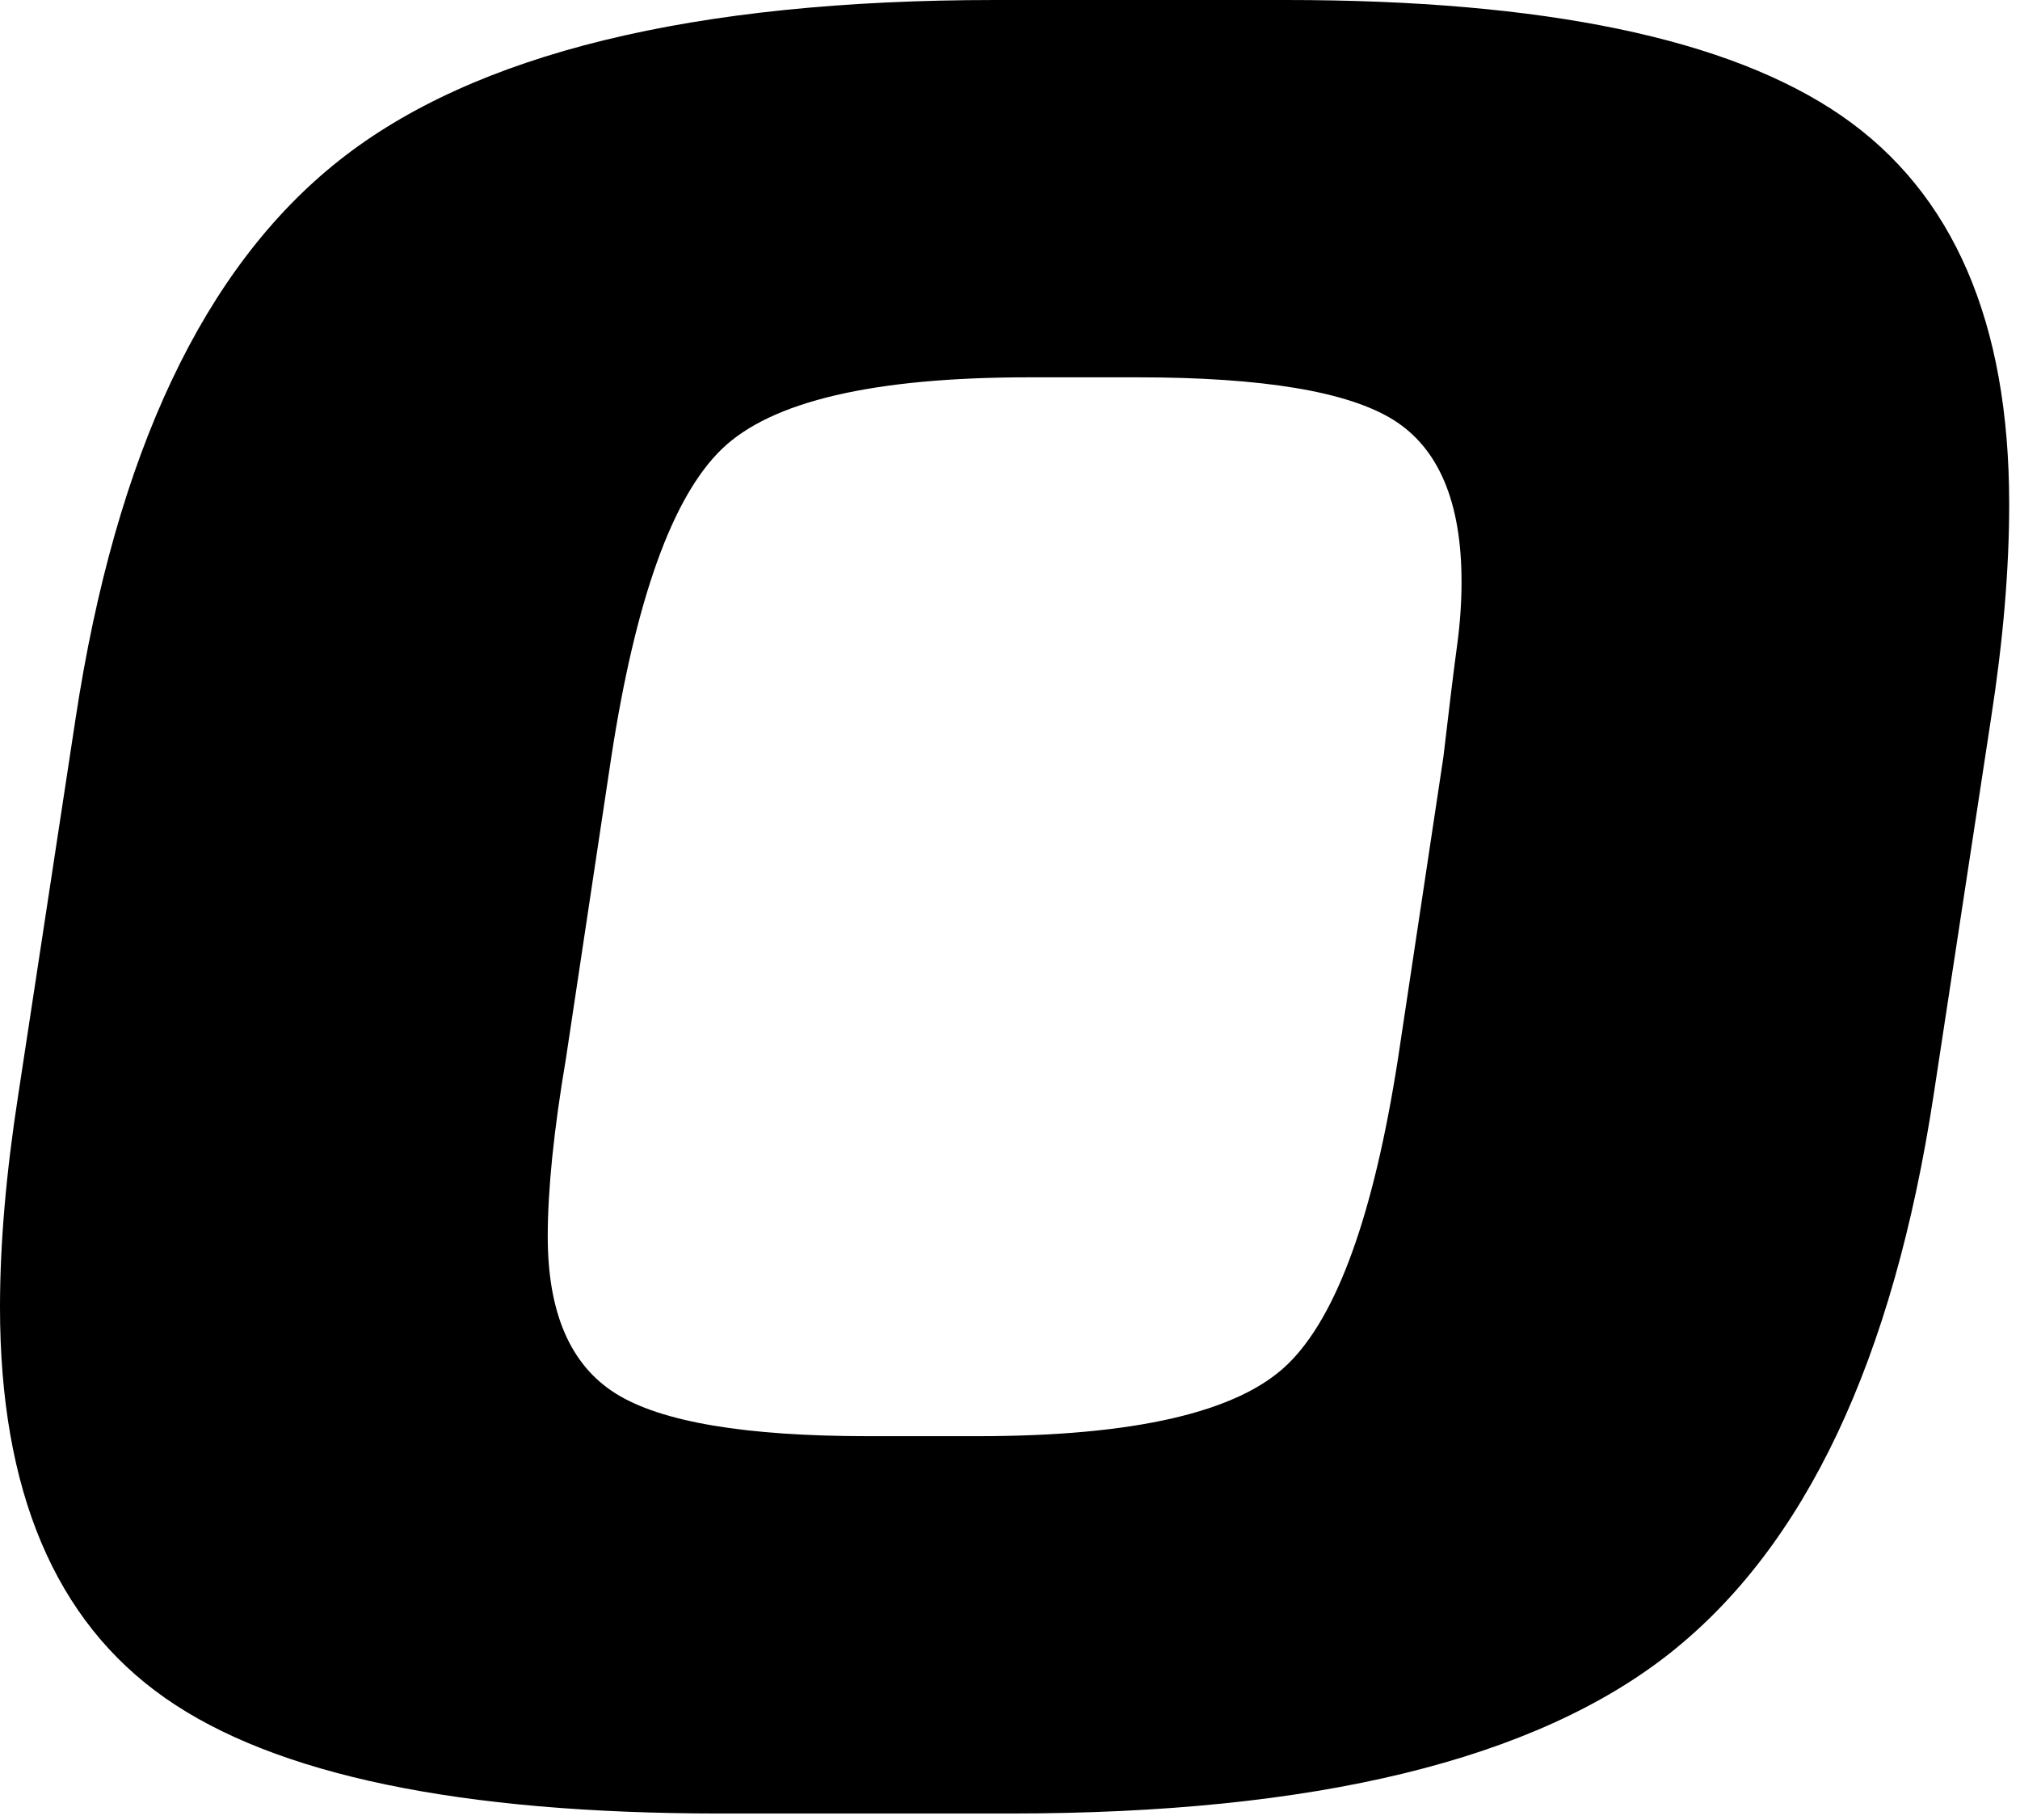 <svg width="101" height="91" viewBox="0 0 101 91" fill="none" xmlns="http://www.w3.org/2000/svg">
<path d="M99.554 35.898L96.678 54.76C94.66 67.984 90.272 77.271 83.516 82.626C76.758 87.979 65.763 90.656 50.533 90.656H36.008C22.996 90.656 13.741 88.729 8.246 84.875C2.747 81.023 0 74.514 0 65.344C0 62.181 0.303 58.652 0.908 54.758L3.783 35.896C5.799 22.674 10.188 13.385 16.945 8.03C23.701 2.675 34.646 0 49.776 0H64.3C77.211 0 86.464 1.927 92.063 5.779C97.661 9.633 100.459 16.103 100.459 25.188C100.461 28.437 100.159 32.004 99.554 35.898ZM72.169 37.845C72.472 35.249 72.699 33.404 72.849 32.309C72.999 31.214 73.077 30.139 73.077 29.084C73.077 25.111 71.942 22.413 69.674 20.992C67.403 19.573 63.141 18.862 56.889 18.862H51.443C43.676 18.862 38.557 20.06 36.088 22.451C33.614 24.844 31.775 29.976 30.565 37.843L28.294 52.932C27.689 56.504 27.387 59.464 27.387 61.815C27.387 65.629 28.522 68.245 30.79 69.664C33.06 71.084 37.269 71.794 43.422 71.794H48.868C56.734 71.794 61.902 70.598 64.376 68.205C66.847 65.812 68.686 60.722 69.897 52.935L72.169 37.845Z" fill="black"/>
</svg>
